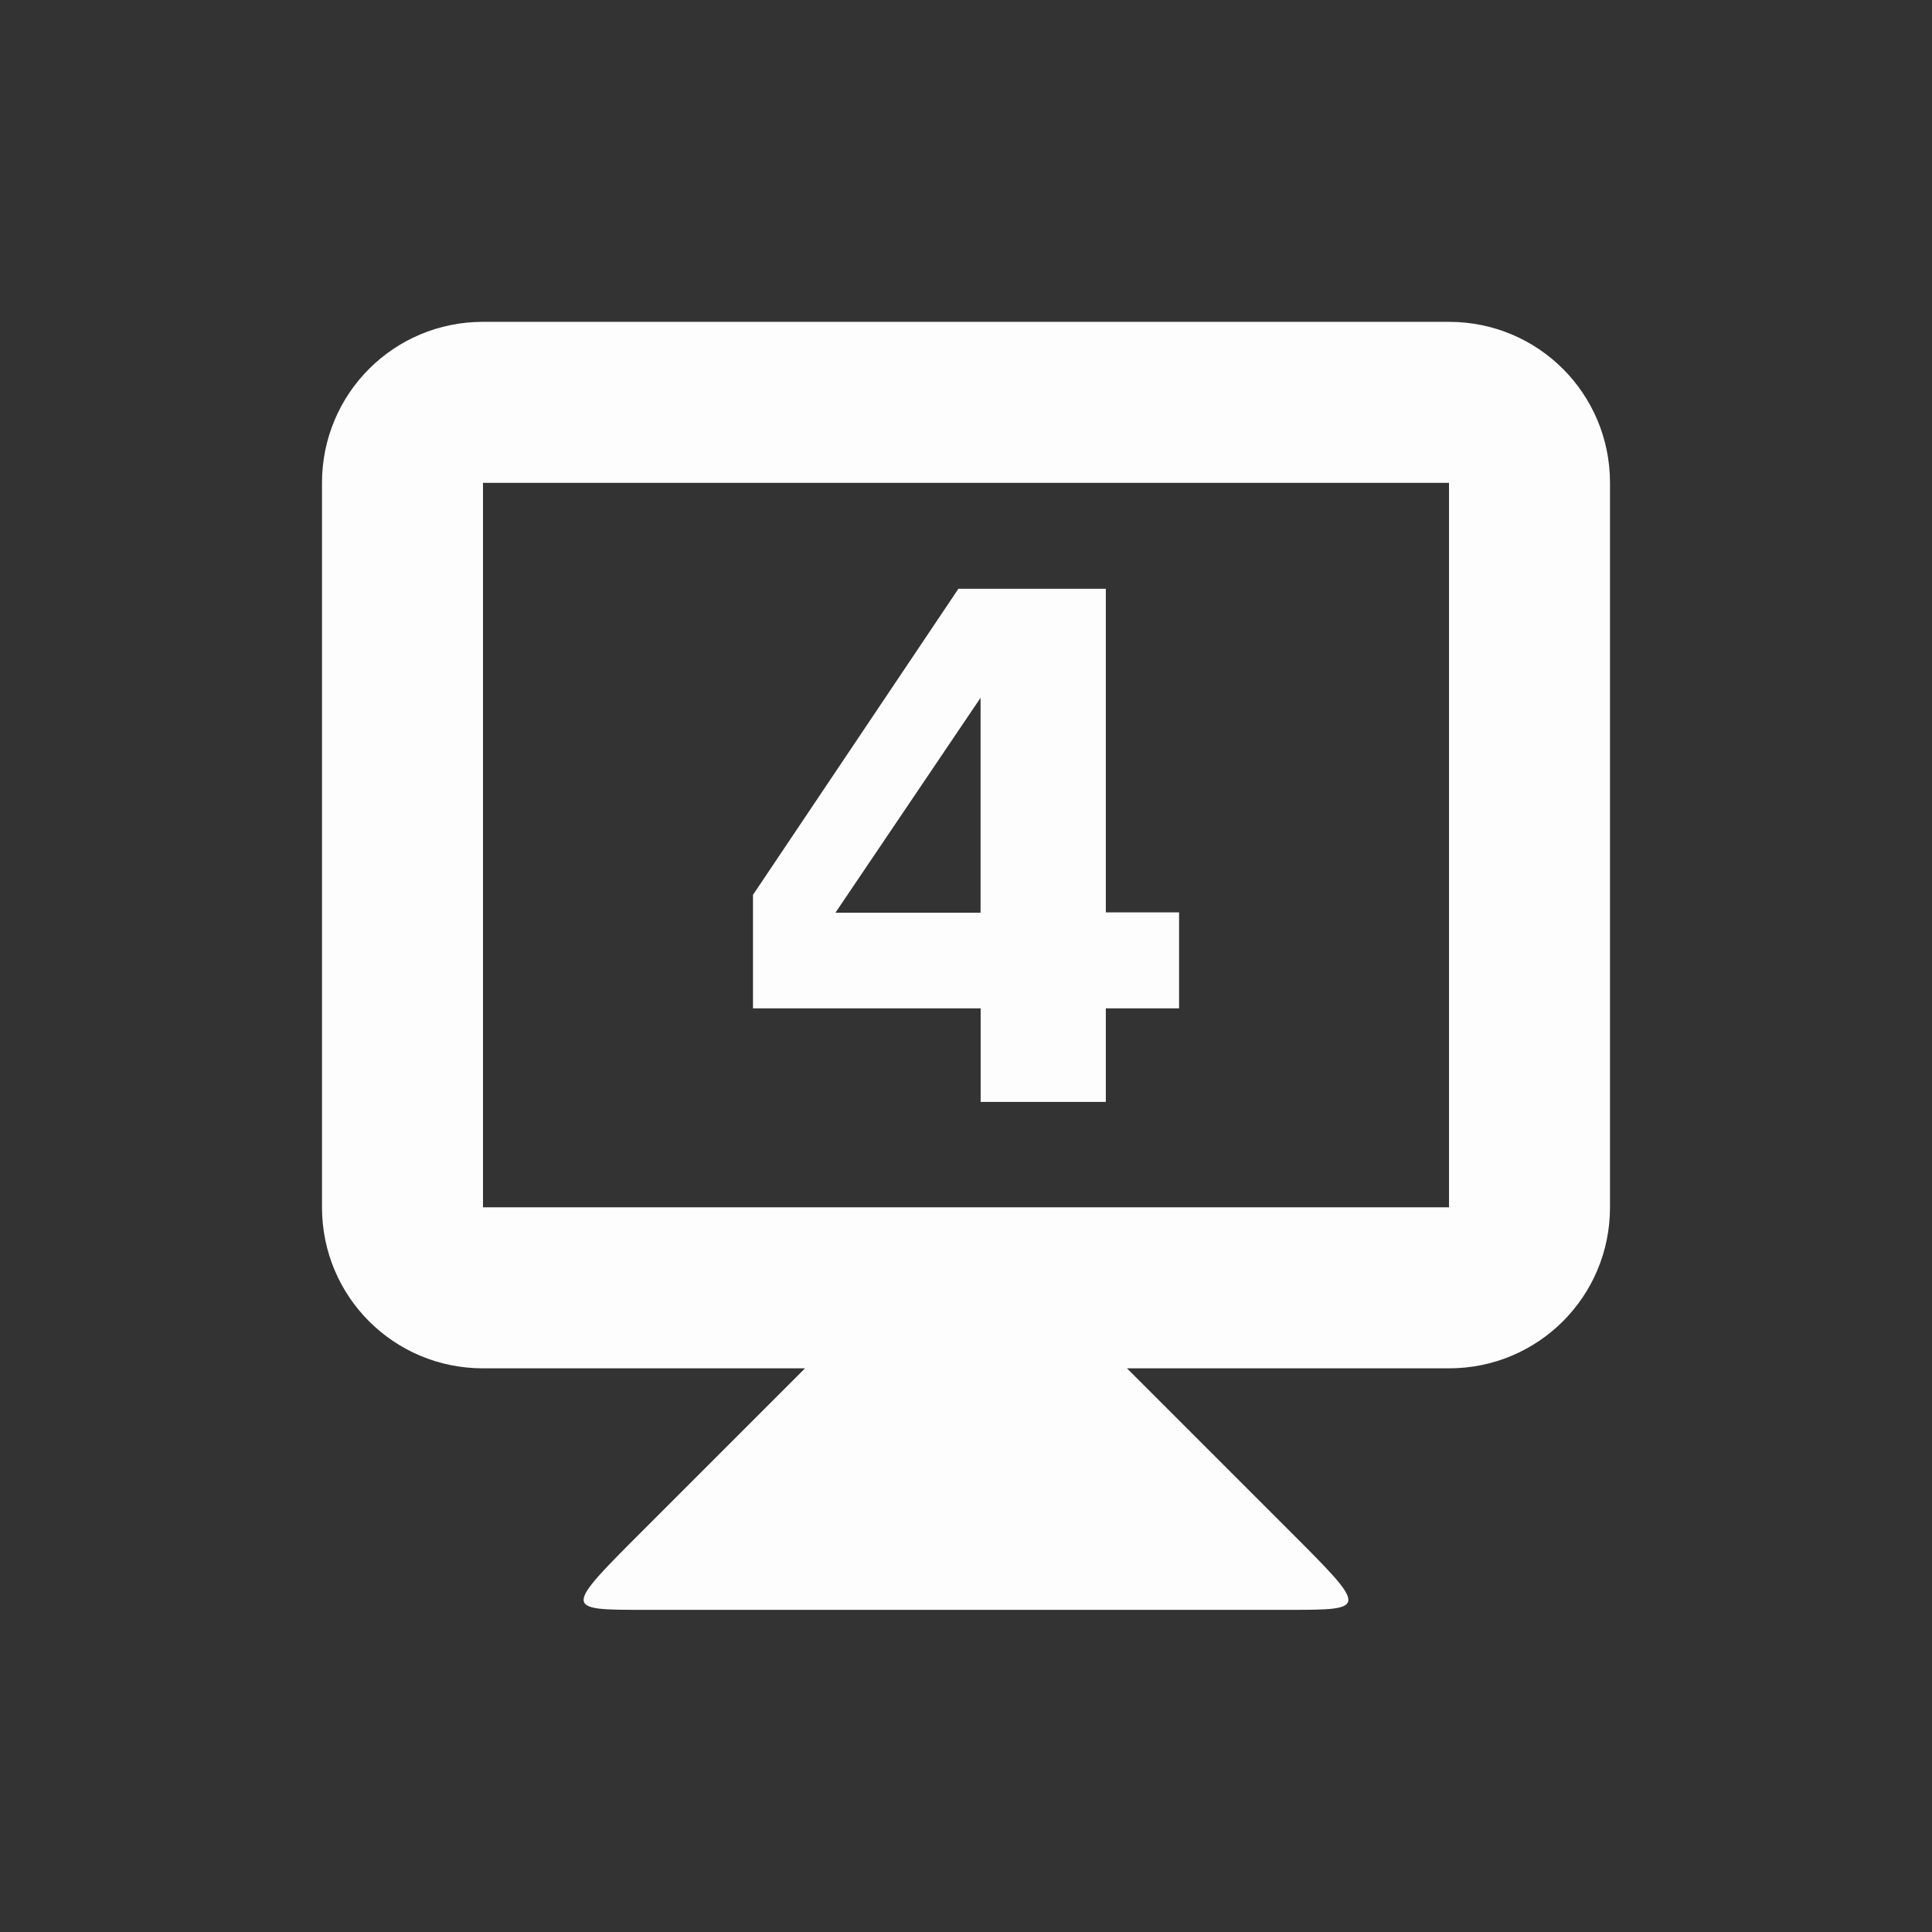 <svg viewBox="0 0 24 24" xmlns="http://www.w3.org/2000/svg">
 <rect x="0" y="0" width="24" height="24" fill="#333333" stroke="none"/>
 <g fill="#fdfdfd" transform="translate(0 -1028.862)">
  <path d="m10 1045.86l-2 2c-1 1-1 1 0 1h8c1 0 1 0 0-1l-2-2v-1h-4z"/>
  <path d="m6 1032.86c-1.108 0-2 .892-2 2v9c0 1.108.892 2 2 2h12c1.108 0 2-.892 2-2v-9c0-1.108-.892-2-2-2zm0 2h12v9h-12z"/>
  <path d="m12.179 1037.53l-1.803 2.67h1.803zm-.273-1.354h1.829v4.02h.91v1.192h-.91v1.162h-1.555v-1.162h-2.828v-1.41l2.555-3.807z" transform="translate(.002)"/>
 </g>
</svg>
